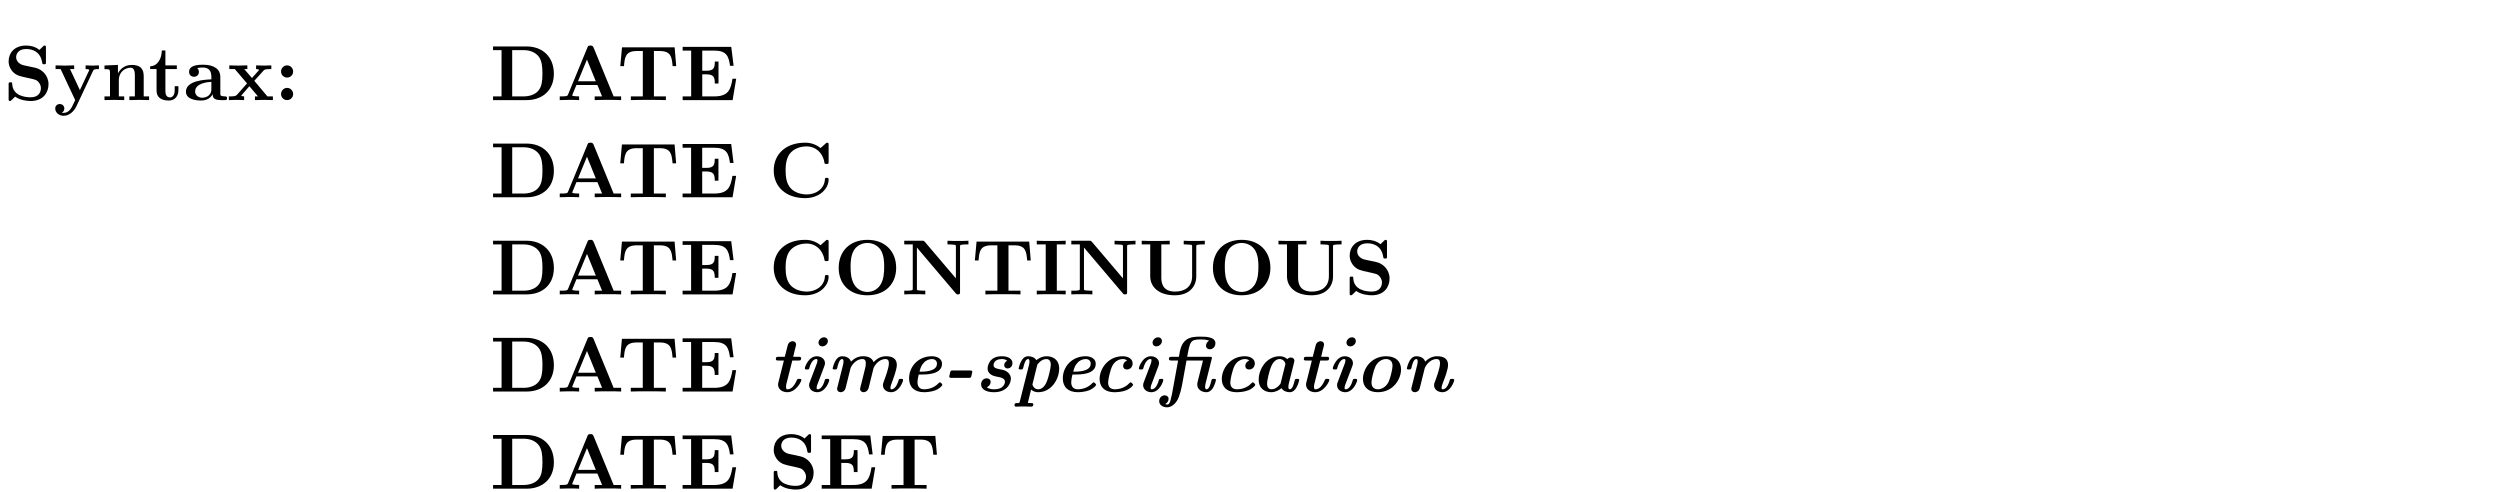 <?xml version="1.0" encoding="UTF-8"?>
<svg xmlns="http://www.w3.org/2000/svg" xmlns:xlink="http://www.w3.org/1999/xlink" width="348.696pt" height="68.659pt" viewBox="0 0 348.696 68.659" version="1.2">
<defs>
<g>
<symbol overflow="visible" id="glyph0-0">
<path style="stroke:none;" d=""/>
</symbol>
<symbol overflow="visible" id="glyph0-1">
<path style="stroke:none;" d="M 4.391 -4.516 L 2.797 -4.859 C 2.359 -4.953 1.75 -5.328 1.75 -5.984 C 1.75 -6.453 2.062 -7.125 3.156 -7.125 C 4.031 -7.125 5.125 -6.766 5.375 -5.281 C 5.422 -5.016 5.422 -5 5.656 -5 C 5.906 -5 5.906 -5.047 5.906 -5.297 L 5.906 -7.297 C 5.906 -7.5 5.906 -7.609 5.719 -7.609 C 5.625 -7.609 5.609 -7.594 5.5 -7.484 L 5 -7 C 4.375 -7.5 3.672 -7.609 3.141 -7.609 C 1.484 -7.609 0.703 -6.547 0.703 -5.406 C 0.703 -4.703 1.062 -4.203 1.281 -3.953 C 1.828 -3.422 2.188 -3.344 3.375 -3.094 C 4.344 -2.875 4.531 -2.844 4.766 -2.625 C 4.922 -2.453 5.203 -2.172 5.203 -1.672 C 5.203 -1.141 4.922 -0.391 3.781 -0.391 C 2.953 -0.391 1.297 -0.609 1.203 -2.234 C 1.203 -2.438 1.203 -2.484 0.953 -2.484 C 0.703 -2.484 0.703 -2.422 0.703 -2.172 L 0.703 -0.188 C 0.703 0.016 0.703 0.125 0.891 0.125 C 1 0.125 1.016 0.094 1.094 0.016 L 1.609 -0.484 C 2.328 0.047 3.344 0.125 3.781 0.125 C 5.578 0.125 6.266 -1.109 6.266 -2.219 C 6.266 -3.422 5.375 -4.312 4.391 -4.516 Z M 4.391 -4.516 "/>
</symbol>
<symbol overflow="visible" id="glyph0-2">
<path style="stroke:none;" d="M 5.516 -4.094 C 5.594 -4.25 5.625 -4.328 6.328 -4.328 L 6.328 -4.844 C 6.062 -4.828 5.734 -4.812 5.469 -4.812 C 5.188 -4.812 4.703 -4.828 4.469 -4.844 L 4.469 -4.328 C 4.5 -4.328 4.984 -4.328 4.984 -4.203 C 4.984 -4.188 4.938 -4.078 4.922 -4.062 L 3.672 -1.391 L 2.297 -4.328 L 2.875 -4.328 L 2.875 -4.844 C 2.516 -4.828 1.531 -4.812 1.531 -4.812 C 1.219 -4.812 0.734 -4.828 0.281 -4.844 L 0.281 -4.328 L 0.984 -4.328 L 3.016 0 L 2.766 0.531 C 2.531 1.047 2.188 1.781 1.406 1.781 C 1.25 1.781 1.234 1.781 1.141 1.75 C 1.25 1.703 1.5 1.547 1.5 1.172 C 1.5 0.812 1.234 0.547 0.859 0.547 C 0.562 0.547 0.234 0.75 0.234 1.172 C 0.234 1.734 0.75 2.188 1.406 2.188 C 2.25 2.188 2.875 1.5 3.172 0.891 Z M 5.516 -4.094 "/>
</symbol>
<symbol overflow="visible" id="glyph0-3">
<path style="stroke:none;" d="M 1.25 -3.875 L 1.25 -0.516 L 0.484 -0.516 L 0.484 0 C 0.797 -0.016 1.453 -0.031 1.859 -0.031 C 2.297 -0.031 2.938 -0.016 3.234 0 L 3.234 -0.516 L 2.484 -0.516 L 2.484 -2.797 C 2.484 -3.984 3.422 -4.516 4.109 -4.516 C 4.484 -4.516 4.719 -4.281 4.719 -3.453 L 4.719 -0.516 L 3.953 -0.516 L 3.953 0 C 4.266 -0.016 4.922 -0.031 5.328 -0.031 C 5.766 -0.031 6.406 -0.016 6.703 0 L 6.703 -0.516 L 5.953 -0.516 L 5.953 -3.344 C 5.953 -4.484 5.359 -4.906 4.281 -4.906 C 3.234 -4.906 2.656 -4.281 2.359 -3.734 L 2.359 -4.906 L 0.484 -4.828 L 0.484 -4.312 C 1.172 -4.312 1.25 -4.312 1.25 -3.875 Z M 1.25 -3.875 "/>
</symbol>
<symbol overflow="visible" id="glyph0-4">
<path style="stroke:none;" d="M 1.125 -4.328 L 1.125 -1.344 C 1.125 -0.172 2.078 0.062 2.844 0.062 C 3.672 0.062 4.172 -0.562 4.172 -1.359 L 4.172 -1.938 L 3.656 -1.938 L 3.656 -1.375 C 3.656 -0.625 3.297 -0.375 3 -0.375 C 2.359 -0.375 2.359 -1.062 2.359 -1.312 L 2.359 -4.328 L 3.953 -4.328 L 3.953 -4.844 L 2.359 -4.844 L 2.359 -6.922 L 1.859 -6.922 C 1.844 -5.828 1.312 -4.75 0.234 -4.719 L 0.234 -4.328 Z M 1.125 -4.328 "/>
</symbol>
<symbol overflow="visible" id="glyph0-5">
<path style="stroke:none;" d="M 4.078 -0.844 C 4.078 -0.5 4.078 0 5.219 0 L 5.734 0 C 5.953 0 6.078 0 6.078 -0.266 C 6.078 -0.516 5.938 -0.516 5.797 -0.516 C 5.141 -0.531 5.141 -0.672 5.141 -0.922 L 5.141 -3.266 C 5.141 -4.234 4.359 -4.938 2.734 -4.938 C 2.109 -4.938 0.781 -4.891 0.781 -3.938 C 0.781 -3.453 1.172 -3.25 1.469 -3.25 C 1.797 -3.25 2.156 -3.484 2.156 -3.938 C 2.156 -4.266 1.938 -4.453 1.906 -4.469 C 2.219 -4.531 2.562 -4.547 2.688 -4.547 C 3.516 -4.547 3.891 -4.094 3.891 -3.266 L 3.891 -2.891 C 3.125 -2.859 0.344 -2.766 0.344 -1.172 C 0.344 -0.125 1.703 0.062 2.453 0.062 C 3.328 0.062 3.844 -0.375 4.078 -0.844 Z M 3.891 -2.547 L 3.891 -1.516 C 3.891 -0.469 2.891 -0.328 2.625 -0.328 C 2.062 -0.328 1.625 -0.703 1.625 -1.188 C 1.625 -2.359 3.344 -2.516 3.891 -2.547 Z M 3.891 -2.547 "/>
</symbol>
<symbol overflow="visible" id="glyph0-6">
<path style="stroke:none;" d="M 3.781 -2.688 L 5.047 -4.094 C 5.188 -4.25 5.25 -4.328 6.156 -4.328 L 6.156 -4.844 C 5.781 -4.828 5.219 -4.812 5.156 -4.812 C 4.891 -4.812 4.344 -4.828 4.031 -4.844 L 4.031 -4.328 C 4.188 -4.328 4.312 -4.312 4.453 -4.234 C 4.406 -4.172 4.406 -4.141 4.359 -4.094 L 3.453 -3.078 L 2.375 -4.328 L 2.812 -4.328 L 2.812 -4.844 C 2.531 -4.828 1.844 -4.812 1.5 -4.812 C 1.141 -4.812 0.656 -4.828 0.297 -4.844 L 0.297 -4.328 L 1.062 -4.328 L 2.766 -2.328 L 1.344 -0.719 C 1.156 -0.516 0.766 -0.516 0.234 -0.516 L 0.234 0 C 0.625 -0.016 1.188 -0.031 1.25 -0.031 C 1.516 -0.031 2.156 -0.016 2.359 0 L 2.359 -0.516 C 2.172 -0.516 1.969 -0.562 1.969 -0.625 C 1.969 -0.641 1.969 -0.656 2.047 -0.734 L 3.094 -1.938 L 4.297 -0.516 L 3.875 -0.516 L 3.875 0 C 4.156 -0.016 4.828 -0.031 5.188 -0.031 C 5.531 -0.031 6.016 -0.016 6.375 0 L 6.375 -0.516 L 5.609 -0.516 Z M 3.781 -2.688 "/>
</symbol>
<symbol overflow="visible" id="glyph0-7">
<path style="stroke:none;" d="M 2.578 -3.984 C 2.578 -4.453 2.203 -4.844 1.734 -4.844 C 1.266 -4.844 0.891 -4.453 0.891 -3.984 C 0.891 -3.516 1.266 -3.141 1.734 -3.141 C 2.203 -3.141 2.578 -3.516 2.578 -3.984 Z M 2.578 -0.844 C 2.578 -1.312 2.203 -1.703 1.734 -1.703 C 1.266 -1.703 0.891 -1.312 0.891 -0.844 C 0.891 -0.375 1.266 0 1.734 0 C 2.203 0 2.578 -0.375 2.578 -0.844 Z M 2.578 -0.844 "/>
</symbol>
<symbol overflow="visible" id="glyph0-8">
<path style="stroke:none;" d="M 1.609 -6.969 L 1.609 -0.516 L 0.422 -0.516 L 0.422 0 L 5.125 0 C 7.281 0 8.906 -1.344 8.906 -3.672 C 8.906 -6.078 7.281 -7.484 5.109 -7.484 L 0.422 -7.484 L 0.422 -6.969 Z M 3.094 -0.516 L 3.094 -6.969 L 4.672 -6.969 C 5.406 -6.969 6.297 -6.766 6.844 -6 C 7.219 -5.438 7.312 -4.703 7.312 -3.688 C 7.312 -2.5 7.172 -1.922 6.828 -1.422 C 6.297 -0.688 5.344 -0.516 4.672 -0.516 Z M 3.094 -0.516 "/>
</symbol>
<symbol overflow="visible" id="glyph0-9">
<path style="stroke:none;" d="M 5.172 -7.328 C 5.047 -7.609 4.922 -7.609 4.734 -7.609 C 4.422 -7.609 4.391 -7.531 4.312 -7.328 L 1.609 -0.766 C 1.531 -0.594 1.5 -0.516 0.672 -0.516 L 0.453 -0.516 L 0.453 0 C 0.859 -0.016 1.391 -0.031 1.719 -0.031 C 2.156 -0.031 2.766 -0.031 3.156 0 L 3.156 -0.516 C 3.141 -0.516 2.188 -0.516 2.188 -0.656 C 2.188 -0.672 2.219 -0.781 2.234 -0.781 L 2.781 -2.109 L 5.703 -2.109 L 6.359 -0.516 L 5.328 -0.516 L 5.328 0 C 5.734 -0.031 6.766 -0.031 7.234 -0.031 C 7.672 -0.031 8.641 -0.031 9.016 0 L 9.016 -0.516 L 7.969 -0.516 Z M 4.25 -5.656 L 5.484 -2.625 L 3 -2.625 Z M 4.25 -5.656 "/>
</symbol>
<symbol overflow="visible" id="glyph0-10">
<path style="stroke:none;" d="M 8.031 -7.359 L 0.688 -7.359 L 0.453 -4.734 L 0.969 -4.734 C 1.062 -5.969 1.172 -6.844 2.75 -6.844 L 3.594 -6.844 L 3.594 -0.516 L 1.922 -0.516 L 1.922 0 C 2.516 -0.031 3.719 -0.031 4.359 -0.031 C 5 -0.031 6.219 -0.031 6.812 0 L 6.812 -0.516 L 5.141 -0.516 L 5.141 -6.844 L 5.969 -6.844 C 7.531 -6.844 7.641 -5.984 7.75 -4.734 L 8.25 -4.734 Z M 8.031 -7.359 "/>
</symbol>
<symbol overflow="visible" id="glyph0-11">
<path style="stroke:none;" d="M 7.891 -2.984 L 7.375 -2.984 C 7.125 -1.484 6.828 -0.516 4.812 -0.516 L 3.156 -0.516 L 3.156 -3.594 L 3.75 -3.594 C 4.797 -3.594 4.906 -3.125 4.906 -2.312 L 5.422 -2.312 L 5.422 -5.375 L 4.906 -5.375 C 4.906 -4.562 4.812 -4.094 3.75 -4.094 L 3.156 -4.094 L 3.156 -6.906 L 4.812 -6.906 C 6.562 -6.906 6.844 -6.109 7.031 -4.781 L 7.531 -4.781 L 7.203 -7.422 L 0.422 -7.422 L 0.422 -6.906 L 1.609 -6.906 L 1.609 -0.516 L 0.422 -0.516 L 0.422 0 L 7.391 0 Z M 7.891 -2.984 "/>
</symbol>
<symbol overflow="visible" id="glyph0-12">
<path style="stroke:none;" d="M 8.359 -7.297 C 8.359 -7.5 8.359 -7.609 8.156 -7.609 C 8.062 -7.609 8.031 -7.578 7.953 -7.5 L 7.234 -6.859 C 6.547 -7.406 5.828 -7.609 5.078 -7.609 C 2.359 -7.609 0.703 -5.984 0.703 -3.734 C 0.703 -1.5 2.359 0.125 5.078 0.125 C 7.125 0.125 8.359 -1.219 8.359 -2.469 C 8.359 -2.688 8.281 -2.703 8.094 -2.703 C 7.953 -2.703 7.859 -2.703 7.844 -2.516 C 7.766 -1.062 6.453 -0.391 5.344 -0.391 C 4.5 -0.391 3.578 -0.656 3.016 -1.312 C 2.5 -1.938 2.359 -2.766 2.359 -3.734 C 2.359 -4.359 2.406 -5.531 3.094 -6.25 C 3.797 -6.969 4.75 -7.094 5.312 -7.094 C 6.484 -7.094 7.531 -6.266 7.766 -4.875 C 7.797 -4.672 7.812 -4.641 8.062 -4.641 C 8.344 -4.641 8.359 -4.672 8.359 -4.953 Z M 8.359 -7.297 "/>
</symbol>
<symbol overflow="visible" id="glyph0-13">
<path style="stroke:none;" d="M 8.719 -3.703 C 8.719 -6.047 7.125 -7.609 4.719 -7.609 C 2.219 -7.609 0.703 -5.984 0.703 -3.703 C 0.703 -1.438 2.219 0.125 4.703 0.125 C 7.203 0.125 8.719 -1.469 8.719 -3.703 Z M 4.703 -0.344 C 4.062 -0.344 3.266 -0.641 2.812 -1.469 C 2.453 -2.156 2.359 -2.922 2.359 -3.859 C 2.359 -4.562 2.406 -5.484 2.875 -6.234 C 3.328 -6.891 4.062 -7.172 4.703 -7.172 C 5.406 -7.172 6.156 -6.859 6.594 -6.141 C 7 -5.438 7.047 -4.609 7.047 -3.859 C 7.047 -3.094 7 -2.125 6.547 -1.375 C 6.047 -0.578 5.297 -0.344 4.703 -0.344 Z M 4.703 -0.344 "/>
</symbol>
<symbol overflow="visible" id="glyph0-14">
<path style="stroke:none;" d="M 3.281 -7.344 C 3.156 -7.469 3.156 -7.484 2.922 -7.484 L 0.422 -7.484 L 0.422 -6.969 L 1.609 -6.969 L 1.609 -0.828 C 1.609 -0.594 1.594 -0.578 1.281 -0.547 C 1.031 -0.516 1 -0.516 0.703 -0.516 L 0.422 -0.516 L 0.422 0 C 0.844 -0.031 1.469 -0.031 1.891 -0.031 C 2.344 -0.031 2.906 -0.031 3.359 0 L 3.359 -0.516 L 3.094 -0.516 C 2.891 -0.516 2.703 -0.531 2.516 -0.547 C 2.188 -0.578 2.188 -0.594 2.188 -0.828 L 2.188 -6.531 L 7.609 -0.141 C 7.719 -0.016 7.734 0 7.906 0 C 8.203 0 8.203 -0.094 8.203 -0.344 L 8.203 -6.656 C 8.203 -6.891 8.219 -6.906 8.516 -6.938 C 8.781 -6.969 8.797 -6.969 9.109 -6.969 L 9.375 -6.969 L 9.375 -7.484 C 8.969 -7.453 8.344 -7.453 7.922 -7.453 C 7.453 -7.453 6.891 -7.453 6.453 -7.484 L 6.453 -6.969 L 6.719 -6.969 C 6.922 -6.969 7.094 -6.953 7.297 -6.938 C 7.609 -6.906 7.625 -6.891 7.625 -6.656 L 7.625 -2.234 Z M 3.281 -7.344 "/>
</symbol>
<symbol overflow="visible" id="glyph0-15">
<path style="stroke:none;" d="M 3.156 -6.969 L 4.391 -6.969 L 4.391 -7.484 C 3.953 -7.453 2.875 -7.453 2.375 -7.453 C 1.875 -7.453 0.812 -7.453 0.359 -7.484 L 0.359 -6.969 L 1.609 -6.969 L 1.609 -0.516 L 0.359 -0.516 L 0.359 0 C 0.812 -0.031 1.875 -0.031 2.375 -0.031 C 2.875 -0.031 3.953 -0.031 4.391 0 L 4.391 -0.516 L 3.156 -0.516 Z M 3.156 -6.969 "/>
</symbol>
<symbol overflow="visible" id="glyph0-16">
<path style="stroke:none;" d="M 8.031 -6.656 C 8.031 -6.891 8.047 -6.906 8.359 -6.938 C 8.609 -6.969 8.641 -6.969 8.938 -6.969 L 9.219 -6.969 L 9.219 -7.484 C 8.797 -7.453 8.172 -7.453 7.75 -7.453 C 7.297 -7.453 6.734 -7.453 6.281 -7.484 L 6.281 -6.969 L 6.547 -6.969 C 6.75 -6.969 6.938 -6.953 7.125 -6.938 C 7.453 -6.906 7.453 -6.891 7.453 -6.656 L 7.453 -2.547 C 7.453 -0.922 6.266 -0.391 5.078 -0.391 C 3.172 -0.391 3.156 -1.828 3.156 -2.438 L 3.156 -6.969 L 4.328 -6.969 L 4.328 -7.484 C 3.922 -7.453 2.844 -7.453 2.375 -7.453 C 1.906 -7.453 0.844 -7.453 0.422 -7.484 L 0.422 -6.969 L 1.609 -6.969 L 1.609 -2.516 C 1.609 -1.062 2.781 0.125 5.031 0.125 C 7.109 0.125 8.031 -1.156 8.031 -2.5 Z M 8.031 -6.656 "/>
</symbol>
<symbol overflow="visible" id="glyph1-0">
<path style="stroke:none;" d=""/>
</symbol>
<symbol overflow="visible" id="glyph1-1">
<path style="stroke:none;" d="M 3.297 -4.328 L 4.172 -4.328 C 4.359 -4.328 4.531 -4.328 4.531 -4.641 C 4.531 -4.844 4.359 -4.844 4.203 -4.844 L 3.422 -4.844 C 3.531 -5.312 3.562 -5.453 3.625 -5.703 C 3.703 -5.984 3.828 -6.469 3.828 -6.547 C 3.828 -6.812 3.641 -7.016 3.344 -7.016 C 3.203 -7.016 2.781 -6.953 2.656 -6.438 L 2.25 -4.844 L 1.375 -4.844 C 1.172 -4.844 1 -4.844 1 -4.531 C 1 -4.328 1.172 -4.328 1.344 -4.328 L 2.125 -4.328 L 1.359 -1.281 C 1.312 -1.109 1.312 -1.031 1.312 -0.969 C 1.312 -0.281 1.938 0.094 2.594 0.094 C 3.844 0.094 4.562 -1.422 4.562 -1.609 C 4.562 -1.766 4.422 -1.766 4.266 -1.766 C 4.031 -1.766 4.016 -1.75 3.922 -1.578 C 3.469 -0.5 2.938 -0.312 2.656 -0.312 C 2.547 -0.312 2.422 -0.312 2.422 -0.641 C 2.422 -0.844 2.438 -0.938 2.484 -1.109 Z M 3.297 -4.328 "/>
</symbol>
<symbol overflow="visible" id="glyph1-2">
<path style="stroke:none;" d="M 4.062 -7.047 C 4.062 -7.328 3.844 -7.562 3.516 -7.562 C 3.125 -7.562 2.75 -7.203 2.75 -6.812 C 2.75 -6.516 2.969 -6.297 3.281 -6.297 C 3.688 -6.297 4.062 -6.656 4.062 -7.047 Z M 1.531 -1.312 C 1.469 -1.141 1.438 -1.047 1.438 -0.891 C 1.438 -0.266 2 0.094 2.578 0.094 C 3.719 0.094 4.25 -1.391 4.25 -1.609 C 4.25 -1.766 4.109 -1.766 3.953 -1.766 C 3.734 -1.766 3.688 -1.766 3.641 -1.625 C 3.562 -1.344 3.266 -0.312 2.641 -0.312 C 2.578 -0.312 2.484 -0.312 2.484 -0.5 C 2.484 -0.641 2.562 -0.922 2.578 -0.938 L 3.562 -3.531 C 3.625 -3.703 3.656 -3.797 3.656 -3.953 C 3.656 -4.562 3.094 -4.922 2.516 -4.922 C 1.375 -4.922 0.844 -3.453 0.844 -3.234 C 0.844 -3.078 0.984 -3.078 1.141 -3.078 C 1.359 -3.078 1.406 -3.078 1.453 -3.219 C 1.531 -3.5 1.828 -4.531 2.453 -4.531 C 2.516 -4.531 2.609 -4.531 2.609 -4.344 C 2.609 -4.203 2.531 -3.922 2.516 -3.906 Z M 1.531 -1.312 "/>
</symbol>
<symbol overflow="visible" id="glyph1-3">
<path style="stroke:none;" d="M 3.328 -3.203 C 3.406 -3.516 4.016 -4.531 5 -4.531 C 5.469 -4.531 5.469 -4.125 5.469 -3.922 C 5.469 -3.641 5.438 -3.453 5.312 -2.984 L 4.859 -1.156 C 4.781 -0.891 4.672 -0.453 4.672 -0.375 C 4.672 -0.047 4.938 0.094 5.172 0.094 C 5.297 0.094 5.719 0.031 5.875 -0.531 L 6.531 -3.203 C 6.609 -3.516 7.234 -4.531 8.219 -4.531 C 8.688 -4.531 8.688 -4.125 8.688 -3.922 C 8.688 -3.266 8.172 -1.922 7.984 -1.422 C 7.891 -1.156 7.859 -1.047 7.859 -0.891 C 7.859 -0.266 8.406 0.094 9 0.094 C 10.125 0.094 10.672 -1.391 10.672 -1.609 C 10.672 -1.766 10.531 -1.766 10.359 -1.766 C 10.156 -1.766 10.094 -1.766 10.062 -1.625 C 9.969 -1.344 9.672 -0.312 9.047 -0.312 C 9 -0.312 8.906 -0.312 8.906 -0.5 C 8.906 -0.734 9.016 -1.016 9.156 -1.391 C 9.297 -1.781 9.797 -3.078 9.797 -3.703 C 9.797 -4.609 9.156 -4.922 8.281 -4.922 C 7.422 -4.922 6.922 -4.469 6.547 -4.094 C 6.297 -4.922 5.312 -4.922 5.078 -4.922 C 4.859 -4.922 4.141 -4.922 3.406 -4.172 C 3.203 -4.797 2.547 -4.922 2.188 -4.922 C 1.672 -4.922 1.406 -4.562 1.266 -4.344 C 0.984 -3.875 0.844 -3.266 0.844 -3.234 C 0.844 -3.078 0.984 -3.078 1.141 -3.078 C 1.406 -3.078 1.422 -3.094 1.5 -3.359 C 1.578 -3.719 1.781 -4.531 2.156 -4.531 C 2.281 -4.531 2.359 -4.453 2.359 -4.203 C 2.359 -3.984 2.328 -3.906 2.297 -3.734 L 1.516 -0.625 C 1.469 -0.453 1.469 -0.438 1.469 -0.375 C 1.469 -0.047 1.734 0.094 1.969 0.094 C 2.047 0.094 2.516 0.062 2.656 -0.5 Z M 3.328 -3.203 "/>
</symbol>
<symbol overflow="visible" id="glyph1-4">
<path style="stroke:none;" d="M 2.984 -2.375 C 3.641 -2.375 5.797 -2.375 5.797 -3.875 C 5.797 -4.531 5.188 -4.922 4.391 -4.922 C 2.5 -4.922 1.203 -3.5 1.203 -1.828 C 1.203 -0.641 1.938 0.094 3.297 0.094 C 3.625 0.094 4.281 0.047 4.828 -0.156 C 5.422 -0.375 5.844 -0.812 5.844 -0.938 C 5.844 -1.031 5.625 -1.281 5.516 -1.281 C 5.484 -1.281 5.438 -1.281 5.359 -1.203 C 4.562 -0.312 3.453 -0.312 3.297 -0.312 C 2.688 -0.312 2.375 -0.672 2.375 -1.312 C 2.375 -1.578 2.453 -2 2.547 -2.375 Z M 2.656 -2.766 C 2.797 -3.312 2.906 -3.641 3.234 -3.984 C 3.531 -4.359 4.016 -4.531 4.391 -4.531 C 4.844 -4.531 5.094 -4.25 5.094 -3.891 C 5.094 -2.766 3.312 -2.766 2.656 -2.766 Z M 2.656 -2.766 "/>
</symbol>
<symbol overflow="visible" id="glyph1-5">
<path style="stroke:none;" d="M 3.688 -1.906 C 4.016 -1.906 4.031 -1.938 4.094 -2.203 C 4.141 -2.375 4.219 -2.703 4.219 -2.734 C 4.219 -2.938 4.031 -2.938 3.875 -2.938 L 1.5 -2.938 C 1.203 -2.938 1.188 -2.906 1.125 -2.656 C 1.109 -2.578 1 -2.156 1 -2.109 C 1 -1.906 1.203 -1.906 1.359 -1.906 Z M 3.688 -1.906 "/>
</symbol>
<symbol overflow="visible" id="glyph1-6">
<path style="stroke:none;" d="M 4.562 -4.281 C 4.141 -4.094 4.141 -3.703 4.141 -3.672 C 4.141 -3.391 4.359 -3.219 4.625 -3.219 C 4.891 -3.219 5.297 -3.438 5.297 -3.969 C 5.297 -4.562 4.688 -4.922 3.828 -4.922 C 2.984 -4.922 2.594 -4.641 2.406 -4.469 C 2.047 -4.172 1.828 -3.594 1.828 -3.25 C 1.828 -2.328 2.766 -2.141 3.094 -2.078 C 3.672 -1.969 4.25 -1.859 4.25 -1.359 C 4.25 -1.344 4.25 -0.312 2.719 -0.312 C 2.578 -0.312 2.078 -0.312 1.719 -0.594 C 1.781 -0.625 2.25 -0.844 2.25 -1.344 C 2.25 -1.75 1.891 -1.844 1.719 -1.844 C 1.312 -1.844 0.922 -1.531 0.922 -1 C 0.922 -0.312 1.641 0.094 2.688 0.094 C 3 0.094 3.703 0.078 4.281 -0.344 C 4.859 -0.734 5.078 -1.422 5.078 -1.781 C 5.078 -2.031 5 -2.406 4.594 -2.719 C 4.281 -2.969 4 -3.016 3.422 -3.125 C 3.094 -3.203 2.656 -3.281 2.656 -3.688 C 2.656 -3.703 2.656 -4.531 3.812 -4.531 C 3.922 -4.531 4.312 -4.531 4.562 -4.281 Z M 4.562 -4.281 "/>
</symbol>
<symbol overflow="visible" id="glyph1-7">
<path style="stroke:none;" d="M 1 1.422 C 0.953 1.594 0.953 1.609 0.625 1.609 C 0.453 1.609 0.266 1.609 0.266 1.922 C 0.266 2.047 0.375 2.109 0.484 2.109 C 0.781 2.109 1.141 2.078 1.453 2.078 C 1.828 2.078 2.219 2.109 2.594 2.109 C 2.672 2.109 2.891 2.109 2.891 1.797 C 2.891 1.609 2.703 1.609 2.594 1.609 C 2.438 1.609 2.266 1.609 2.125 1.594 L 2.578 -0.266 C 2.938 0.047 3.328 0.094 3.578 0.094 C 5.406 0.094 6.5 -1.719 6.5 -3.188 C 6.5 -4.484 5.578 -4.922 4.75 -4.922 C 4.094 -4.922 3.578 -4.578 3.312 -4.375 C 3.109 -4.75 2.625 -4.922 2.188 -4.922 C 1.672 -4.922 1.406 -4.562 1.266 -4.344 C 0.984 -3.875 0.844 -3.266 0.844 -3.234 C 0.844 -3.078 0.984 -3.078 1.141 -3.078 C 1.406 -3.078 1.422 -3.094 1.5 -3.359 C 1.578 -3.719 1.781 -4.531 2.156 -4.531 C 2.281 -4.531 2.359 -4.453 2.359 -4.203 C 2.359 -3.984 2.328 -3.906 2.297 -3.734 Z M 3.406 -3.562 C 3.438 -3.625 3.438 -3.672 3.453 -3.75 C 3.922 -4.375 4.375 -4.531 4.719 -4.531 C 4.969 -4.531 5.328 -4.391 5.328 -3.766 C 5.328 -3.172 4.953 -1.828 4.828 -1.531 C 4.453 -0.469 3.859 -0.312 3.578 -0.312 C 3.203 -0.312 2.891 -0.547 2.766 -0.984 Z M 3.406 -3.562 "/>
</symbol>
<symbol overflow="visible" id="glyph1-8">
<path style="stroke:none;" d="M 5 -4.312 C 4.453 -4.109 4.453 -3.609 4.453 -3.578 C 4.453 -3.406 4.531 -3.078 5 -3.078 C 5.453 -3.078 5.781 -3.453 5.781 -3.922 C 5.781 -4.453 5.297 -4.922 4.391 -4.922 C 2.328 -4.922 1.172 -3.156 1.172 -1.75 C 1.172 -0.844 1.672 0.094 3.281 0.094 C 3.562 0.094 4.25 0.062 4.828 -0.156 C 5.422 -0.375 5.844 -0.812 5.844 -0.938 C 5.844 -1.031 5.625 -1.281 5.516 -1.281 C 5.484 -1.281 5.438 -1.281 5.359 -1.203 C 4.562 -0.312 3.453 -0.312 3.297 -0.312 C 2.688 -0.312 2.359 -0.641 2.359 -1.266 C 2.359 -1.688 2.656 -3.016 2.953 -3.594 C 3.375 -4.375 4.062 -4.531 4.391 -4.531 C 4.5 -4.531 4.797 -4.531 5 -4.312 Z M 5 -4.312 "/>
</symbol>
<symbol overflow="visible" id="glyph1-9">
<path style="stroke:none;" d="M 3.609 -4.328 L 5.906 -4.328 L 5.141 -1.281 C 5.109 -1.109 5.109 -1.031 5.109 -0.969 C 5.109 -0.266 5.766 0.094 6.375 0.094 C 6.875 0.094 7.156 -0.281 7.297 -0.5 C 7.578 -0.953 7.719 -1.578 7.719 -1.609 C 7.719 -1.766 7.578 -1.766 7.422 -1.766 C 7.156 -1.766 7.141 -1.75 7.062 -1.484 C 6.984 -1.125 6.781 -0.312 6.406 -0.312 C 6.281 -0.312 6.203 -0.391 6.203 -0.641 C 6.203 -0.859 6.234 -0.969 6.266 -1.125 L 7.125 -4.547 C 7.141 -4.578 7.156 -4.656 7.156 -4.688 C 7.156 -4.844 7.016 -4.844 6.844 -4.844 L 3.703 -4.844 C 4.094 -6.984 4.141 -7.266 5.578 -7.266 C 5.766 -7.266 6.375 -7.266 6.766 -7.094 C 6.516 -6.953 6.328 -6.703 6.328 -6.391 C 6.328 -6.094 6.547 -5.891 6.875 -5.891 C 7.203 -5.891 7.641 -6.172 7.641 -6.734 C 7.641 -7.641 6.25 -7.656 5.562 -7.656 C 4.875 -7.656 4.109 -7.641 3.516 -7.172 C 2.859 -6.625 2.719 -5.859 2.547 -4.844 L 1.531 -4.844 C 1.359 -4.844 1.156 -4.844 1.156 -4.531 C 1.156 -4.328 1.344 -4.328 1.5 -4.328 L 2.438 -4.328 L 1.688 -0.219 C 1.578 0.375 1.578 0.438 1.422 1.031 C 1.375 1.281 1.25 1.812 0.922 1.812 C 0.906 1.812 0.781 1.812 0.641 1.734 C 0.953 1.594 1.109 1.281 1.109 1.031 C 1.109 0.734 0.891 0.531 0.562 0.531 C 0.172 0.531 -0.203 0.859 -0.203 1.344 C -0.203 1.875 0.312 2.203 0.906 2.203 C 1.516 2.203 2.188 1.672 2.531 0.781 C 2.734 0.234 2.875 -0.312 2.984 -0.891 Z M 3.609 -4.328 "/>
</symbol>
<symbol overflow="visible" id="glyph1-10">
<path style="stroke:none;" d="M 6.094 -4.062 C 6.141 -4.219 6.141 -4.25 6.141 -4.281 C 6.141 -4.531 5.953 -4.75 5.656 -4.75 C 5.469 -4.75 5.281 -4.656 5.141 -4.516 C 4.781 -4.875 4.359 -4.922 4.078 -4.922 C 2.25 -4.922 1.156 -3.125 1.156 -1.656 C 1.156 -0.359 2.078 0.094 2.906 0.094 C 3.562 0.094 4.078 -0.266 4.344 -0.469 C 4.547 -0.094 5.031 0.094 5.469 0.094 C 5.984 0.094 6.25 -0.281 6.391 -0.5 C 6.672 -0.953 6.812 -1.578 6.812 -1.609 C 6.812 -1.766 6.672 -1.766 6.516 -1.766 C 6.25 -1.766 6.234 -1.75 6.156 -1.484 C 6.078 -1.125 5.875 -0.312 5.5 -0.312 C 5.375 -0.312 5.297 -0.391 5.297 -0.641 C 5.297 -0.844 5.328 -0.938 5.359 -1.109 Z M 4.25 -1.281 C 4.219 -1.203 4.219 -1.172 4.203 -1.094 C 3.734 -0.469 3.281 -0.312 2.938 -0.312 C 2.688 -0.312 2.328 -0.453 2.328 -1.078 C 2.328 -1.672 2.703 -3.016 2.828 -3.312 C 3.203 -4.375 3.797 -4.531 4.078 -4.531 C 4.453 -4.531 4.766 -4.297 4.891 -3.859 Z M 4.25 -1.281 "/>
</symbol>
<symbol overflow="visible" id="glyph1-11">
<path style="stroke:none;" d="M 6.484 -3.094 C 6.484 -4.219 5.719 -4.922 4.422 -4.922 C 2.25 -4.922 1.172 -3.109 1.172 -1.75 C 1.172 -0.625 1.938 0.094 3.234 0.094 C 5.391 0.094 6.484 -1.719 6.484 -3.094 Z M 3.266 -0.312 C 2.875 -0.312 2.359 -0.484 2.359 -1.266 C 2.359 -1.688 2.641 -2.906 2.906 -3.484 C 3.234 -4.172 3.844 -4.531 4.391 -4.531 C 4.781 -4.531 5.297 -4.359 5.297 -3.578 C 5.297 -3.156 5.016 -1.938 4.75 -1.359 C 4.422 -0.672 3.812 -0.312 3.266 -0.312 Z M 3.266 -0.312 "/>
</symbol>
<symbol overflow="visible" id="glyph1-12">
<path style="stroke:none;" d="M 3.328 -3.203 C 3.406 -3.516 4.016 -4.531 5 -4.531 C 5.469 -4.531 5.469 -4.125 5.469 -3.922 C 5.469 -3.266 4.969 -1.922 4.781 -1.422 C 4.672 -1.156 4.641 -1.047 4.641 -0.891 C 4.641 -0.266 5.203 0.094 5.797 0.094 C 6.922 0.094 7.453 -1.391 7.453 -1.609 C 7.453 -1.766 7.312 -1.766 7.156 -1.766 C 6.953 -1.766 6.891 -1.766 6.844 -1.625 C 6.766 -1.344 6.469 -0.312 5.844 -0.312 C 5.797 -0.312 5.688 -0.312 5.688 -0.5 C 5.688 -0.734 5.797 -1.016 5.938 -1.391 C 6.094 -1.781 6.594 -3.078 6.594 -3.703 C 6.594 -4.609 5.938 -4.922 5.078 -4.922 C 4.859 -4.922 4.141 -4.922 3.406 -4.172 C 3.203 -4.797 2.547 -4.922 2.188 -4.922 C 1.672 -4.922 1.406 -4.562 1.266 -4.344 C 0.984 -3.875 0.844 -3.266 0.844 -3.234 C 0.844 -3.078 0.984 -3.078 1.141 -3.078 C 1.406 -3.078 1.422 -3.094 1.5 -3.359 C 1.578 -3.719 1.781 -4.531 2.156 -4.531 C 2.281 -4.531 2.359 -4.453 2.359 -4.203 C 2.359 -3.984 2.328 -3.906 2.297 -3.734 L 1.516 -0.625 C 1.469 -0.453 1.469 -0.438 1.469 -0.375 C 1.469 -0.047 1.734 0.094 1.969 0.094 C 2.047 0.094 2.516 0.062 2.656 -0.5 Z M 3.328 -3.203 "/>
</symbol>
</g>
<clipPath id="clip1">
  <path d="M 68 60 L 78 60 L 78 68.66 L 68 68.66 Z M 68 60 "/>
</clipPath>
<clipPath id="clip2">
  <path d="M 78 60 L 87 60 L 87 68.66 L 78 68.66 Z M 78 60 "/>
</clipPath>
<clipPath id="clip3">
  <path d="M 86 60 L 103 60 L 103 68.66 L 86 68.66 Z M 86 60 "/>
</clipPath>
<clipPath id="clip4">
  <path d="M 107 60 L 131 60 L 131 68.66 L 107 68.66 Z M 107 60 "/>
</clipPath>
</defs>
<g id="surface1">
<g style="fill:rgb(0%,0%,0%);fill-opacity:1;">
  <use xlink:href="#glyph0-1" x="0.5" y="13.962"/>
  <use xlink:href="#glyph0-2" x="7.47" y="13.962"/>
  <use xlink:href="#glyph0-3" x="14.091" y="13.962"/>
</g>
<g style="fill:rgb(0%,0%,0%);fill-opacity:1;">
  <use xlink:href="#glyph0-4" x="20.711" y="13.962"/>
  <use xlink:href="#glyph0-5" x="25.59" y="13.962"/>
  <use xlink:href="#glyph0-6" x="31.688" y="13.962"/>
  <use xlink:href="#glyph0-7" x="38.309" y="13.962"/>
</g>
<g style="fill:rgb(0%,0%,0%);fill-opacity:1;">
  <use xlink:href="#glyph0-8" x="68.346" y="13.962"/>
</g>
<g style="fill:rgb(0%,0%,0%);fill-opacity:1;">
  <use xlink:href="#glyph0-9" x="77.618" y="13.962"/>
</g>
<g style="fill:rgb(0%,0%,0%);fill-opacity:1;">
  <use xlink:href="#glyph0-10" x="86.066" y="13.962"/>
  <use xlink:href="#glyph0-11" x="94.793" y="13.962"/>
</g>
<g style="fill:rgb(0%,0%,0%);fill-opacity:1;">
  <use xlink:href="#glyph0-8" x="68.349" y="27.511"/>
</g>
<g style="fill:rgb(0%,0%,0%);fill-opacity:1;">
  <use xlink:href="#glyph0-9" x="77.621" y="27.511"/>
</g>
<g style="fill:rgb(0%,0%,0%);fill-opacity:1;">
  <use xlink:href="#glyph0-10" x="86.058" y="27.511"/>
  <use xlink:href="#glyph0-11" x="94.785" y="27.511"/>
</g>
<g style="fill:rgb(0%,0%,0%);fill-opacity:1;">
  <use xlink:href="#glyph0-12" x="107.216" y="27.511"/>
</g>
<g style="fill:rgb(0%,0%,0%);fill-opacity:1;">
  <use xlink:href="#glyph0-8" x="68.349" y="41.061"/>
</g>
<g style="fill:rgb(0%,0%,0%);fill-opacity:1;">
  <use xlink:href="#glyph0-9" x="77.621" y="41.061"/>
</g>
<g style="fill:rgb(0%,0%,0%);fill-opacity:1;">
  <use xlink:href="#glyph0-10" x="86.058" y="41.061"/>
  <use xlink:href="#glyph0-11" x="94.785" y="41.061"/>
</g>
<g style="fill:rgb(0%,0%,0%);fill-opacity:1;">
  <use xlink:href="#glyph0-12" x="107.216" y="41.061"/>
  <use xlink:href="#glyph0-13" x="116.277" y="41.061"/>
  <use xlink:href="#glyph0-14" x="125.701" y="41.061"/>
  <use xlink:href="#glyph0-10" x="135.52" y="41.061"/>
  <use xlink:href="#glyph0-15" x="144.247" y="41.061"/>
  <use xlink:href="#glyph0-14" x="149.004" y="41.061"/>
  <use xlink:href="#glyph0-16" x="158.823" y="41.061"/>
  <use xlink:href="#glyph0-13" x="168.474" y="41.061"/>
  <use xlink:href="#glyph0-16" x="177.898" y="41.061"/>
  <use xlink:href="#glyph0-1" x="187.549" y="41.061"/>
</g>
<g style="fill:rgb(0%,0%,0%);fill-opacity:1;">
  <use xlink:href="#glyph0-8" x="68.349" y="54.61"/>
</g>
<g style="fill:rgb(0%,0%,0%);fill-opacity:1;">
  <use xlink:href="#glyph0-9" x="77.621" y="54.61"/>
</g>
<g style="fill:rgb(0%,0%,0%);fill-opacity:1;">
  <use xlink:href="#glyph0-10" x="86.058" y="54.61"/>
  <use xlink:href="#glyph0-11" x="94.785" y="54.61"/>
</g>
<g style="fill:rgb(0%,0%,0%);fill-opacity:1;">
  <use xlink:href="#glyph1-1" x="107.212" y="54.61"/>
  <use xlink:href="#glyph1-2" x="111.412" y="54.61"/>
  <use xlink:href="#glyph1-3" x="115.291" y="54.61"/>
  <use xlink:href="#glyph1-4" x="125.594" y="54.61"/>
  <use xlink:href="#glyph1-5" x="131.4" y="54.61"/>
  <use xlink:href="#glyph1-6" x="135.92" y="54.61"/>
  <use xlink:href="#glyph1-7" x="141.232" y="54.61"/>
</g>
<g style="fill:rgb(0%,0%,0%);fill-opacity:1;">
  <use xlink:href="#glyph1-4" x="147.037" y="54.61"/>
</g>
<g style="fill:rgb(0%,0%,0%);fill-opacity:1;">
  <use xlink:href="#glyph1-8" x="152.199" y="54.61"/>
  <use xlink:href="#glyph1-2" x="158.005" y="54.61"/>
  <use xlink:href="#glyph1-9" x="161.884" y="54.61"/>
  <use xlink:href="#glyph1-8" x="169.241" y="54.61"/>
</g>
<g style="fill:rgb(0%,0%,0%);fill-opacity:1;">
  <use xlink:href="#glyph1-10" x="174.403" y="54.61"/>
  <use xlink:href="#glyph1-1" x="180.852" y="54.61"/>
  <use xlink:href="#glyph1-2" x="185.052" y="54.61"/>
  <use xlink:href="#glyph1-11" x="188.931" y="54.61"/>
  <use xlink:href="#glyph1-12" x="195.379" y="54.61"/>
</g>
<g clip-path="url(#clip1)" clip-rule="nonzero">
<g style="fill:rgb(0%,0%,0%);fill-opacity:1;">
  <use xlink:href="#glyph0-8" x="68.349" y="68.159"/>
</g>
</g>
<g clip-path="url(#clip2)" clip-rule="nonzero">
<g style="fill:rgb(0%,0%,0%);fill-opacity:1;">
  <use xlink:href="#glyph0-9" x="77.621" y="68.159"/>
</g>
</g>
<g clip-path="url(#clip3)" clip-rule="nonzero">
<g style="fill:rgb(0%,0%,0%);fill-opacity:1;">
  <use xlink:href="#glyph0-10" x="86.058" y="68.159"/>
  <use xlink:href="#glyph0-11" x="94.785" y="68.159"/>
</g>
</g>
<g clip-path="url(#clip4)" clip-rule="nonzero">
<g style="fill:rgb(0%,0%,0%);fill-opacity:1;">
  <use xlink:href="#glyph0-1" x="107.216" y="68.159"/>
  <use xlink:href="#glyph0-11" x="114.186" y="68.159"/>
  <use xlink:href="#glyph0-10" x="122.428" y="68.159"/>
</g>
</g>
</g>
</svg>
